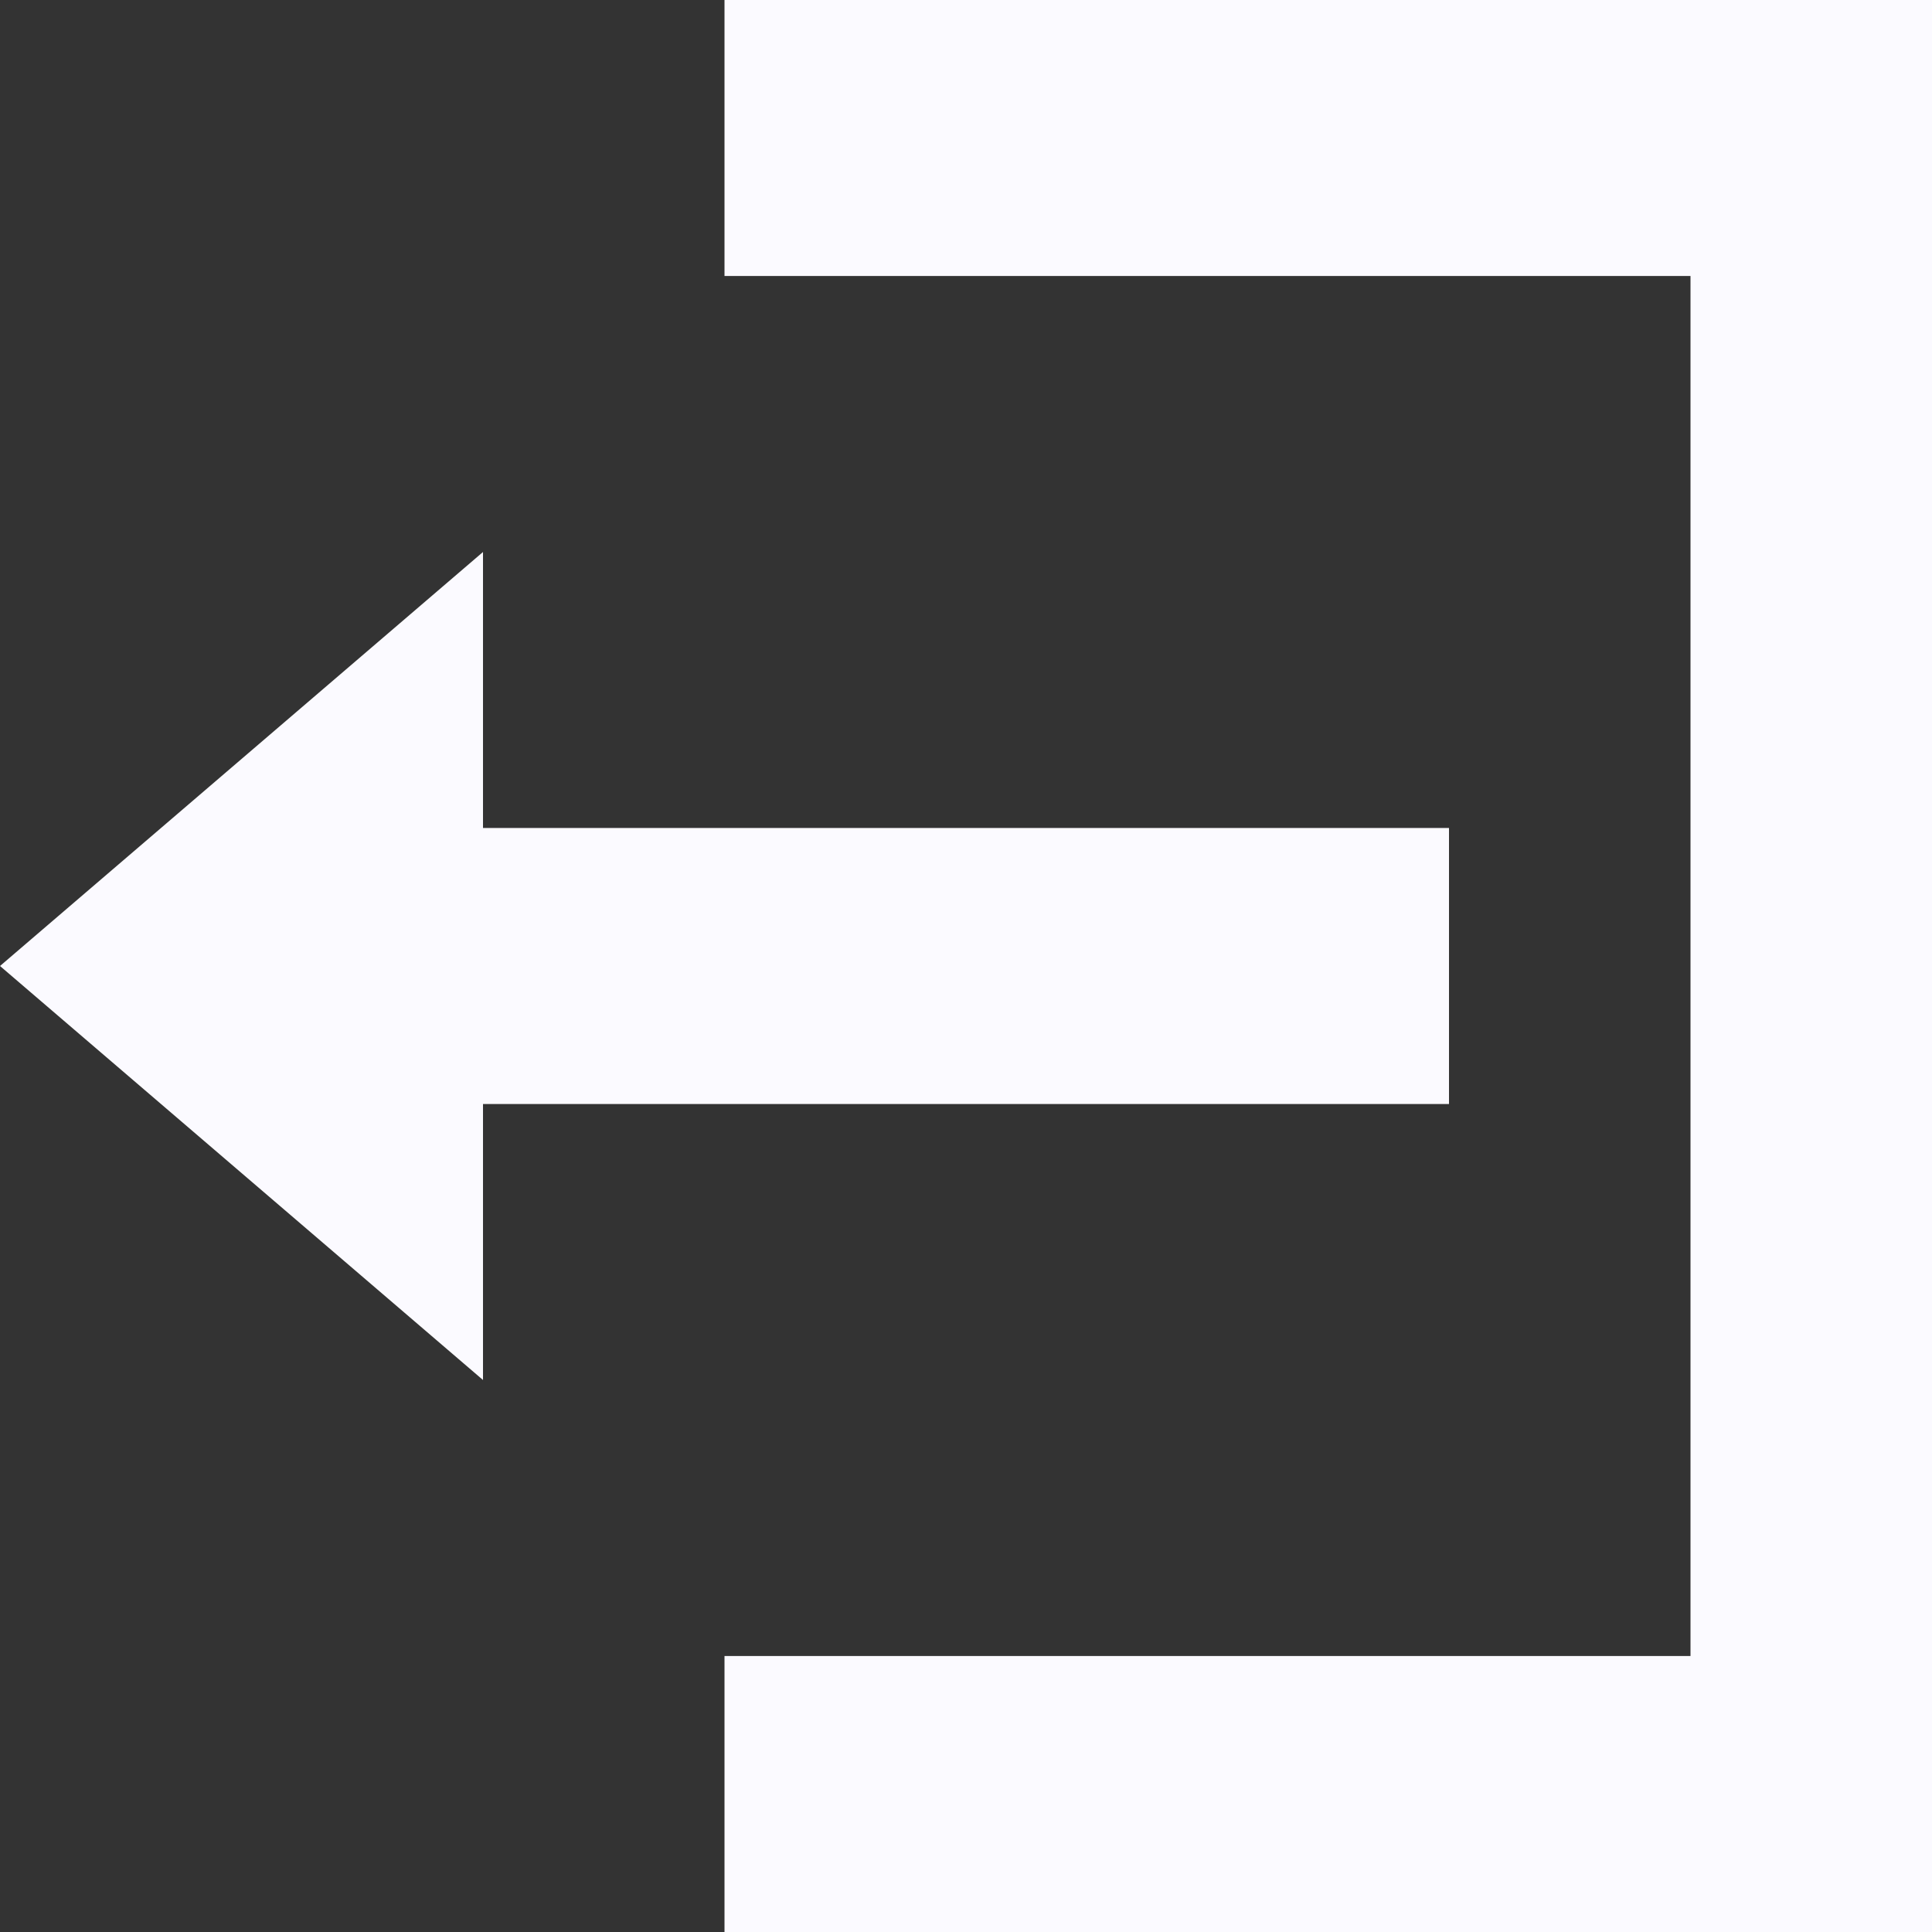 <svg width="21" height="21" viewBox="0 0 21 21" fill="none" xmlns="http://www.w3.org/2000/svg">
<rect x="0" y="0" width="21" height="21" fill="#333333" stroke="none"/>
<path d="M7.875 0V3H18.375V18H7.875V21H21V0H7.875ZM5.25 6L0 10.5L5.25 15V12H15.75V9H5.25V6Z" fill="#FBFAFF"/>
</svg>
